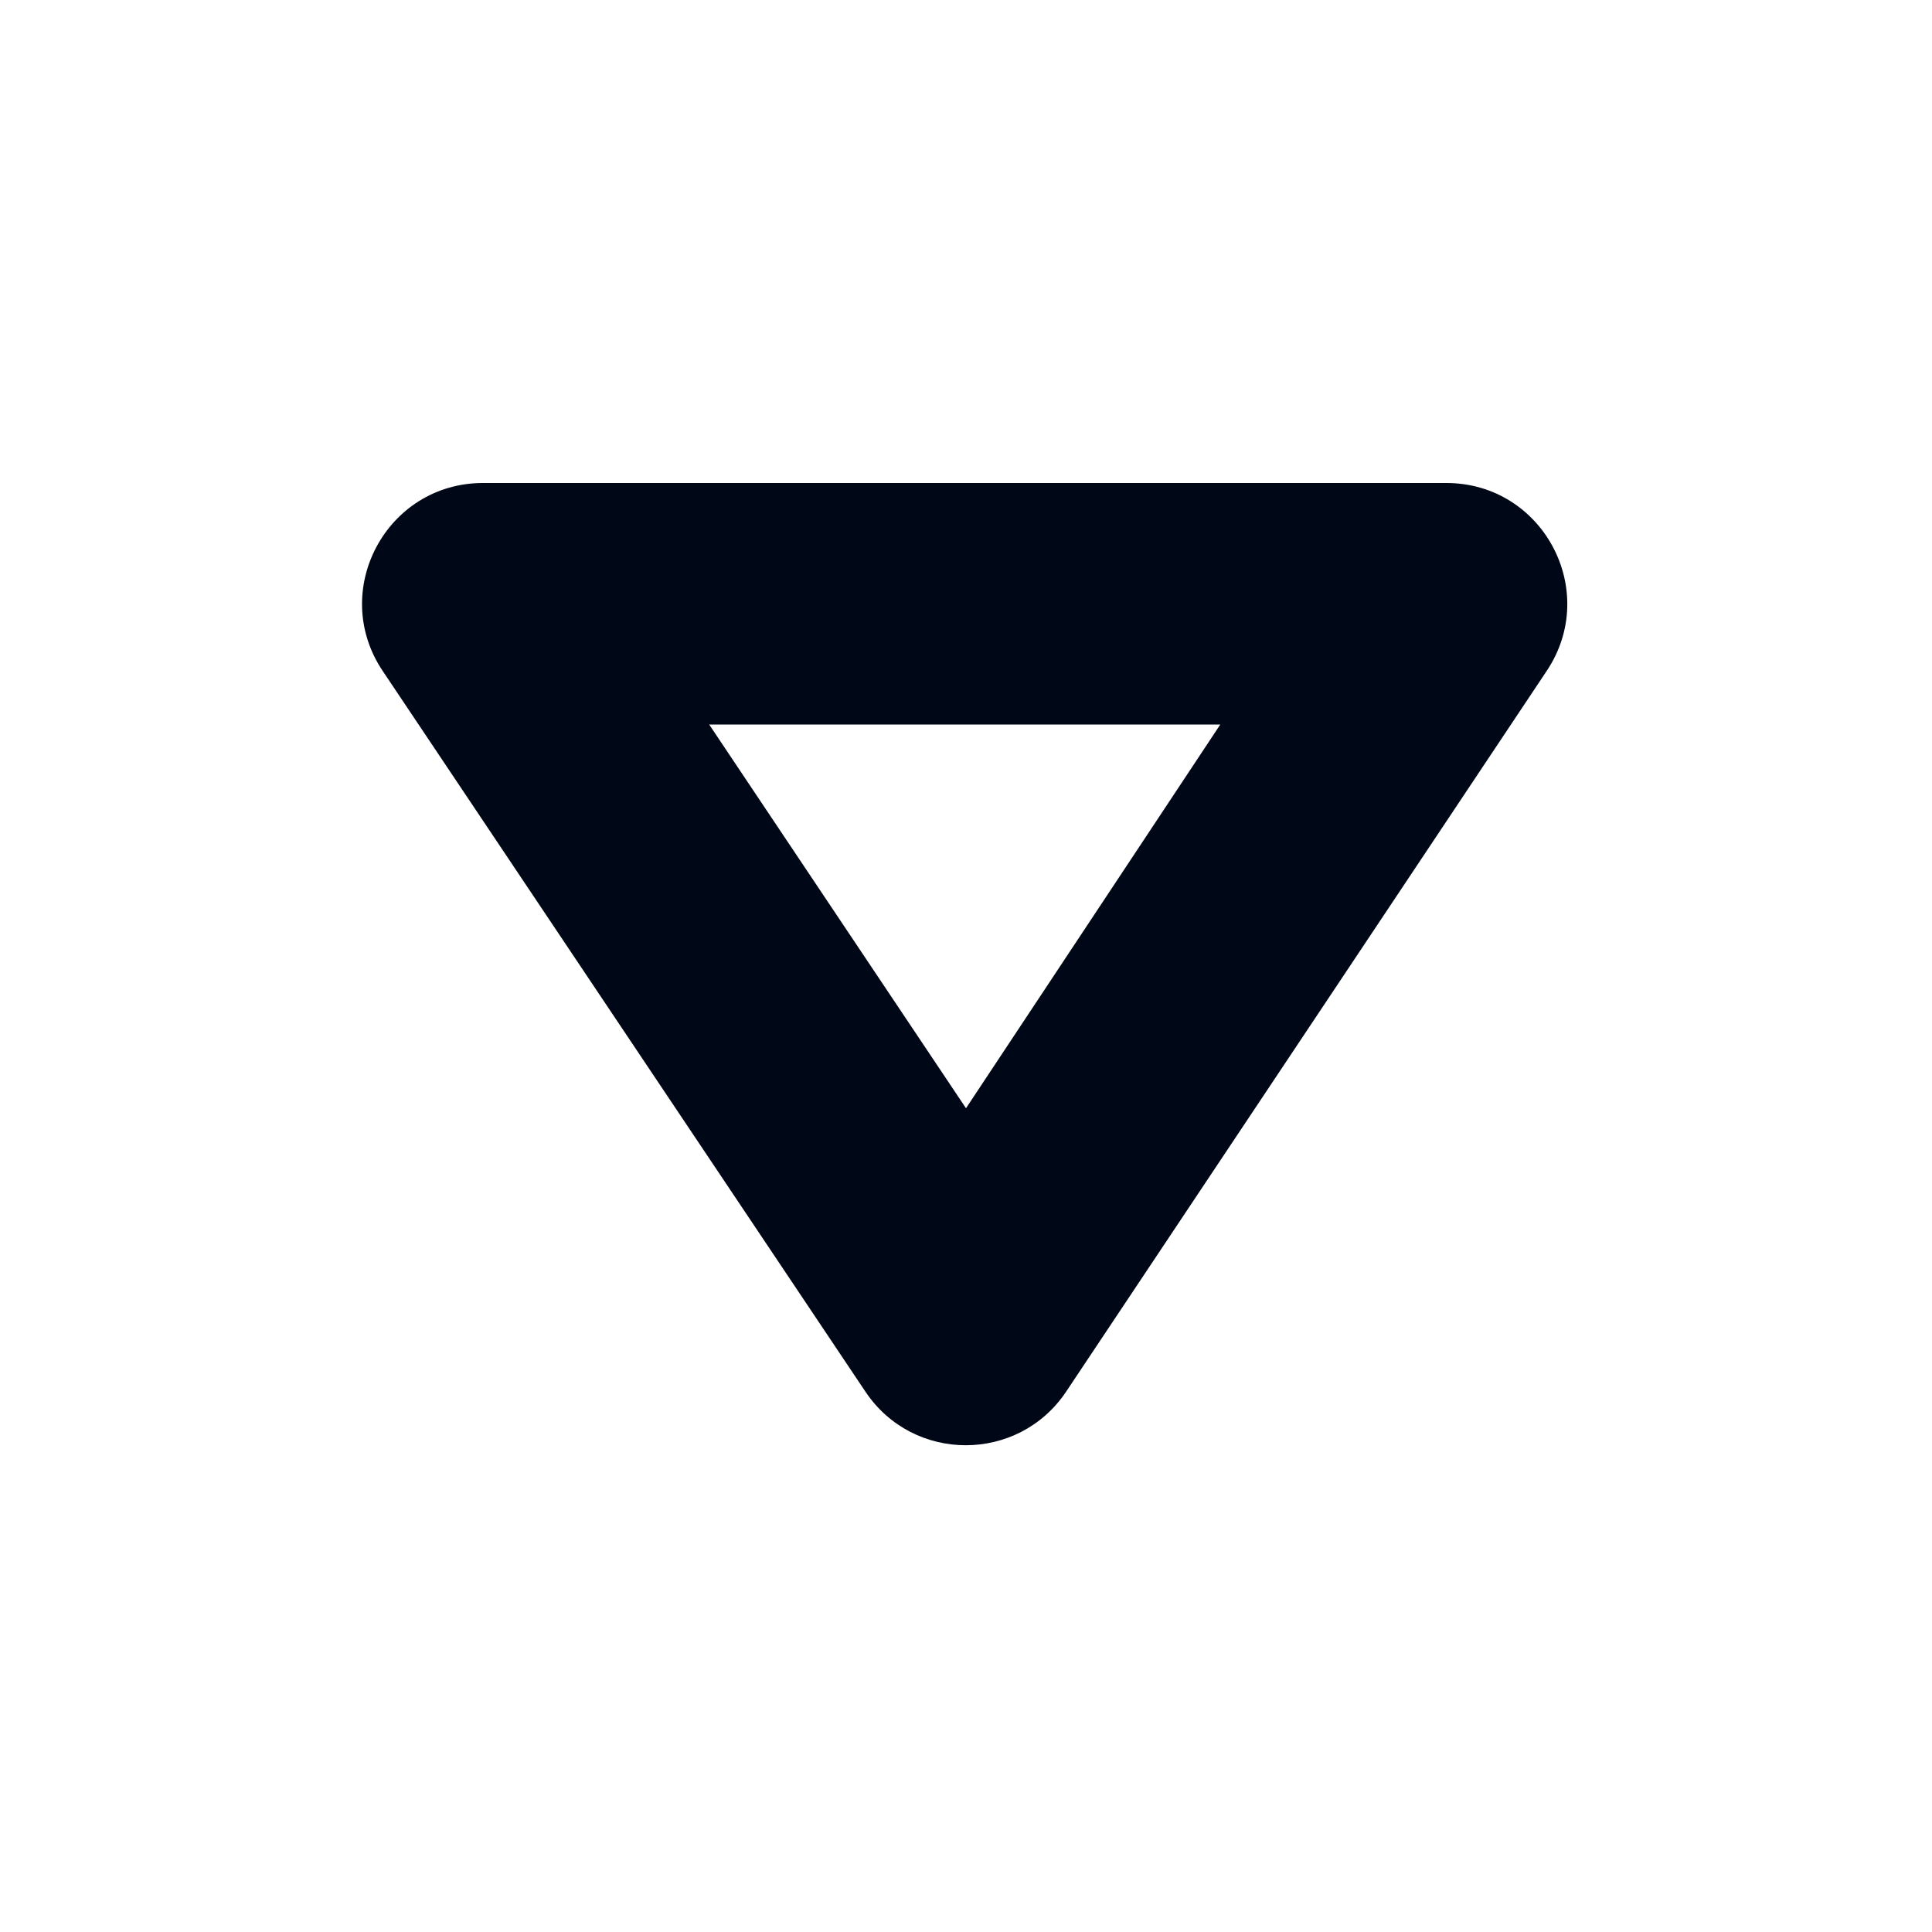<svg width="16" height="16" viewBox="0 0 16 16" fill="none" xmlns="http://www.w3.org/2000/svg">
<path fill-rule="evenodd" clip-rule="evenodd" d="M4 4C3.2 4 2.724 4.892 3.169 5.556L7.167 11.525C7.563 12.117 8.434 12.117 8.83 11.524L12.81 5.555C13.253 4.89 12.777 4 11.978 4H4ZM10.106 6H5.873L8 9.178L10.106 6Z" fill="#000716"/>
</svg>

